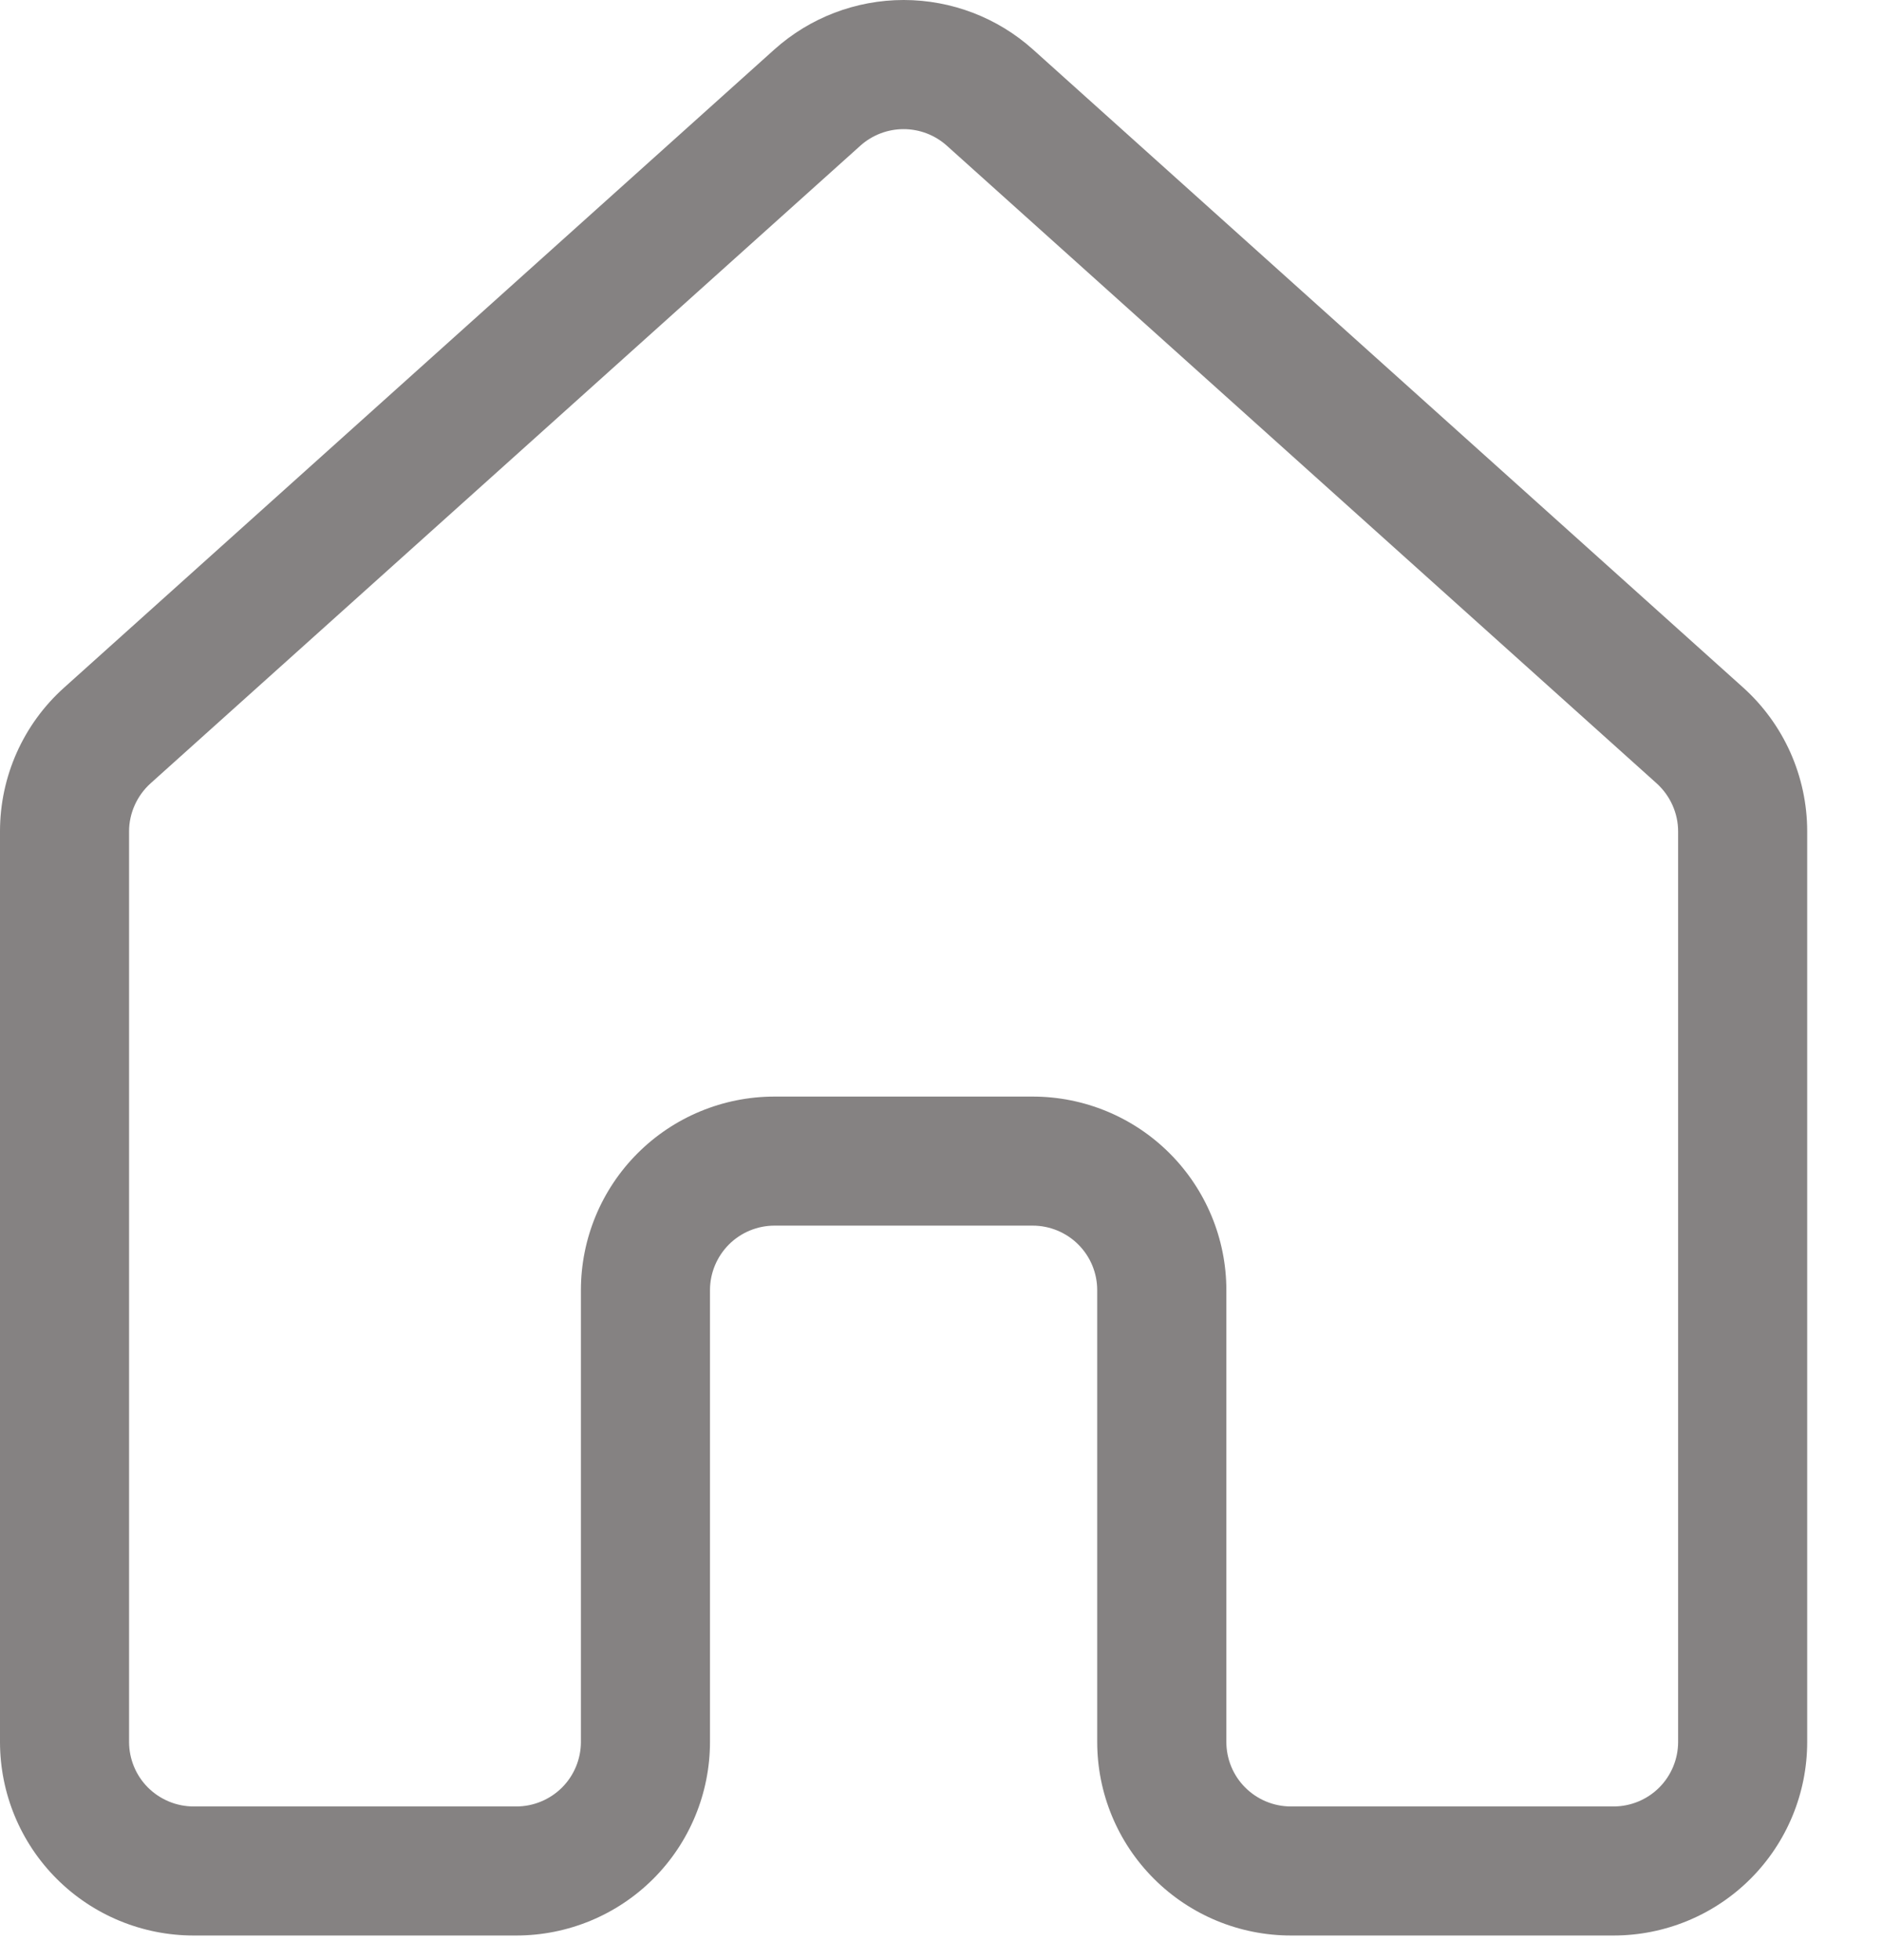 <svg width="24" height="25" viewBox="0 0 24 25" fill="none" xmlns="http://www.w3.org/2000/svg">
<path d="M9.874 0.632C10.327 0.225 10.915 0 11.524 0C12.133 0 12.721 0.225 13.174 0.632L22.228 8.768C22.485 8.999 22.691 9.282 22.832 9.598C22.973 9.915 23.046 10.257 23.046 10.603V22.217C23.046 22.872 22.786 23.5 22.323 23.963C21.86 24.426 21.232 24.686 20.577 24.686H16.462C15.807 24.686 15.179 24.426 14.716 23.963C14.252 23.5 13.992 22.872 13.992 22.217V16.455C13.992 16.237 13.906 16.028 13.751 15.873C13.597 15.719 13.387 15.632 13.169 15.632H9.877C9.659 15.632 9.449 15.719 9.295 15.873C9.141 16.028 9.054 16.237 9.054 16.455V22.217C9.054 22.872 8.794 23.5 8.331 23.963C7.868 24.426 7.239 24.686 6.585 24.686H2.469C1.814 24.686 1.186 24.426 0.723 23.963C0.26 23.5 0 22.872 0 22.217V10.603C0 9.904 0.296 9.237 0.82 8.768L9.874 0.632ZM12.073 1.857C11.922 1.722 11.726 1.647 11.523 1.647C11.32 1.647 11.124 1.722 10.973 1.857L1.919 9.992C1.834 10.069 1.765 10.164 1.718 10.269C1.671 10.374 1.646 10.488 1.646 10.603V22.217C1.646 22.435 1.733 22.645 1.887 22.799C2.042 22.953 2.251 23.04 2.469 23.04H6.585C6.803 23.04 7.012 22.953 7.167 22.799C7.321 22.645 7.408 22.435 7.408 22.217V16.455C7.408 15.8 7.668 15.172 8.131 14.709C8.594 14.246 9.222 13.986 9.877 13.986H13.169C13.824 13.986 14.452 14.246 14.915 14.709C15.378 15.172 15.639 15.8 15.639 16.455V22.217C15.639 22.435 15.725 22.645 15.88 22.799C16.034 22.953 16.243 23.04 16.462 23.04H20.577C20.795 23.04 21.005 22.953 21.159 22.799C21.313 22.645 21.4 22.435 21.4 22.217V10.603C21.4 10.488 21.375 10.374 21.328 10.269C21.281 10.164 21.212 10.069 21.127 9.992L12.073 1.857Z" fill="#858282"/>
</svg>
